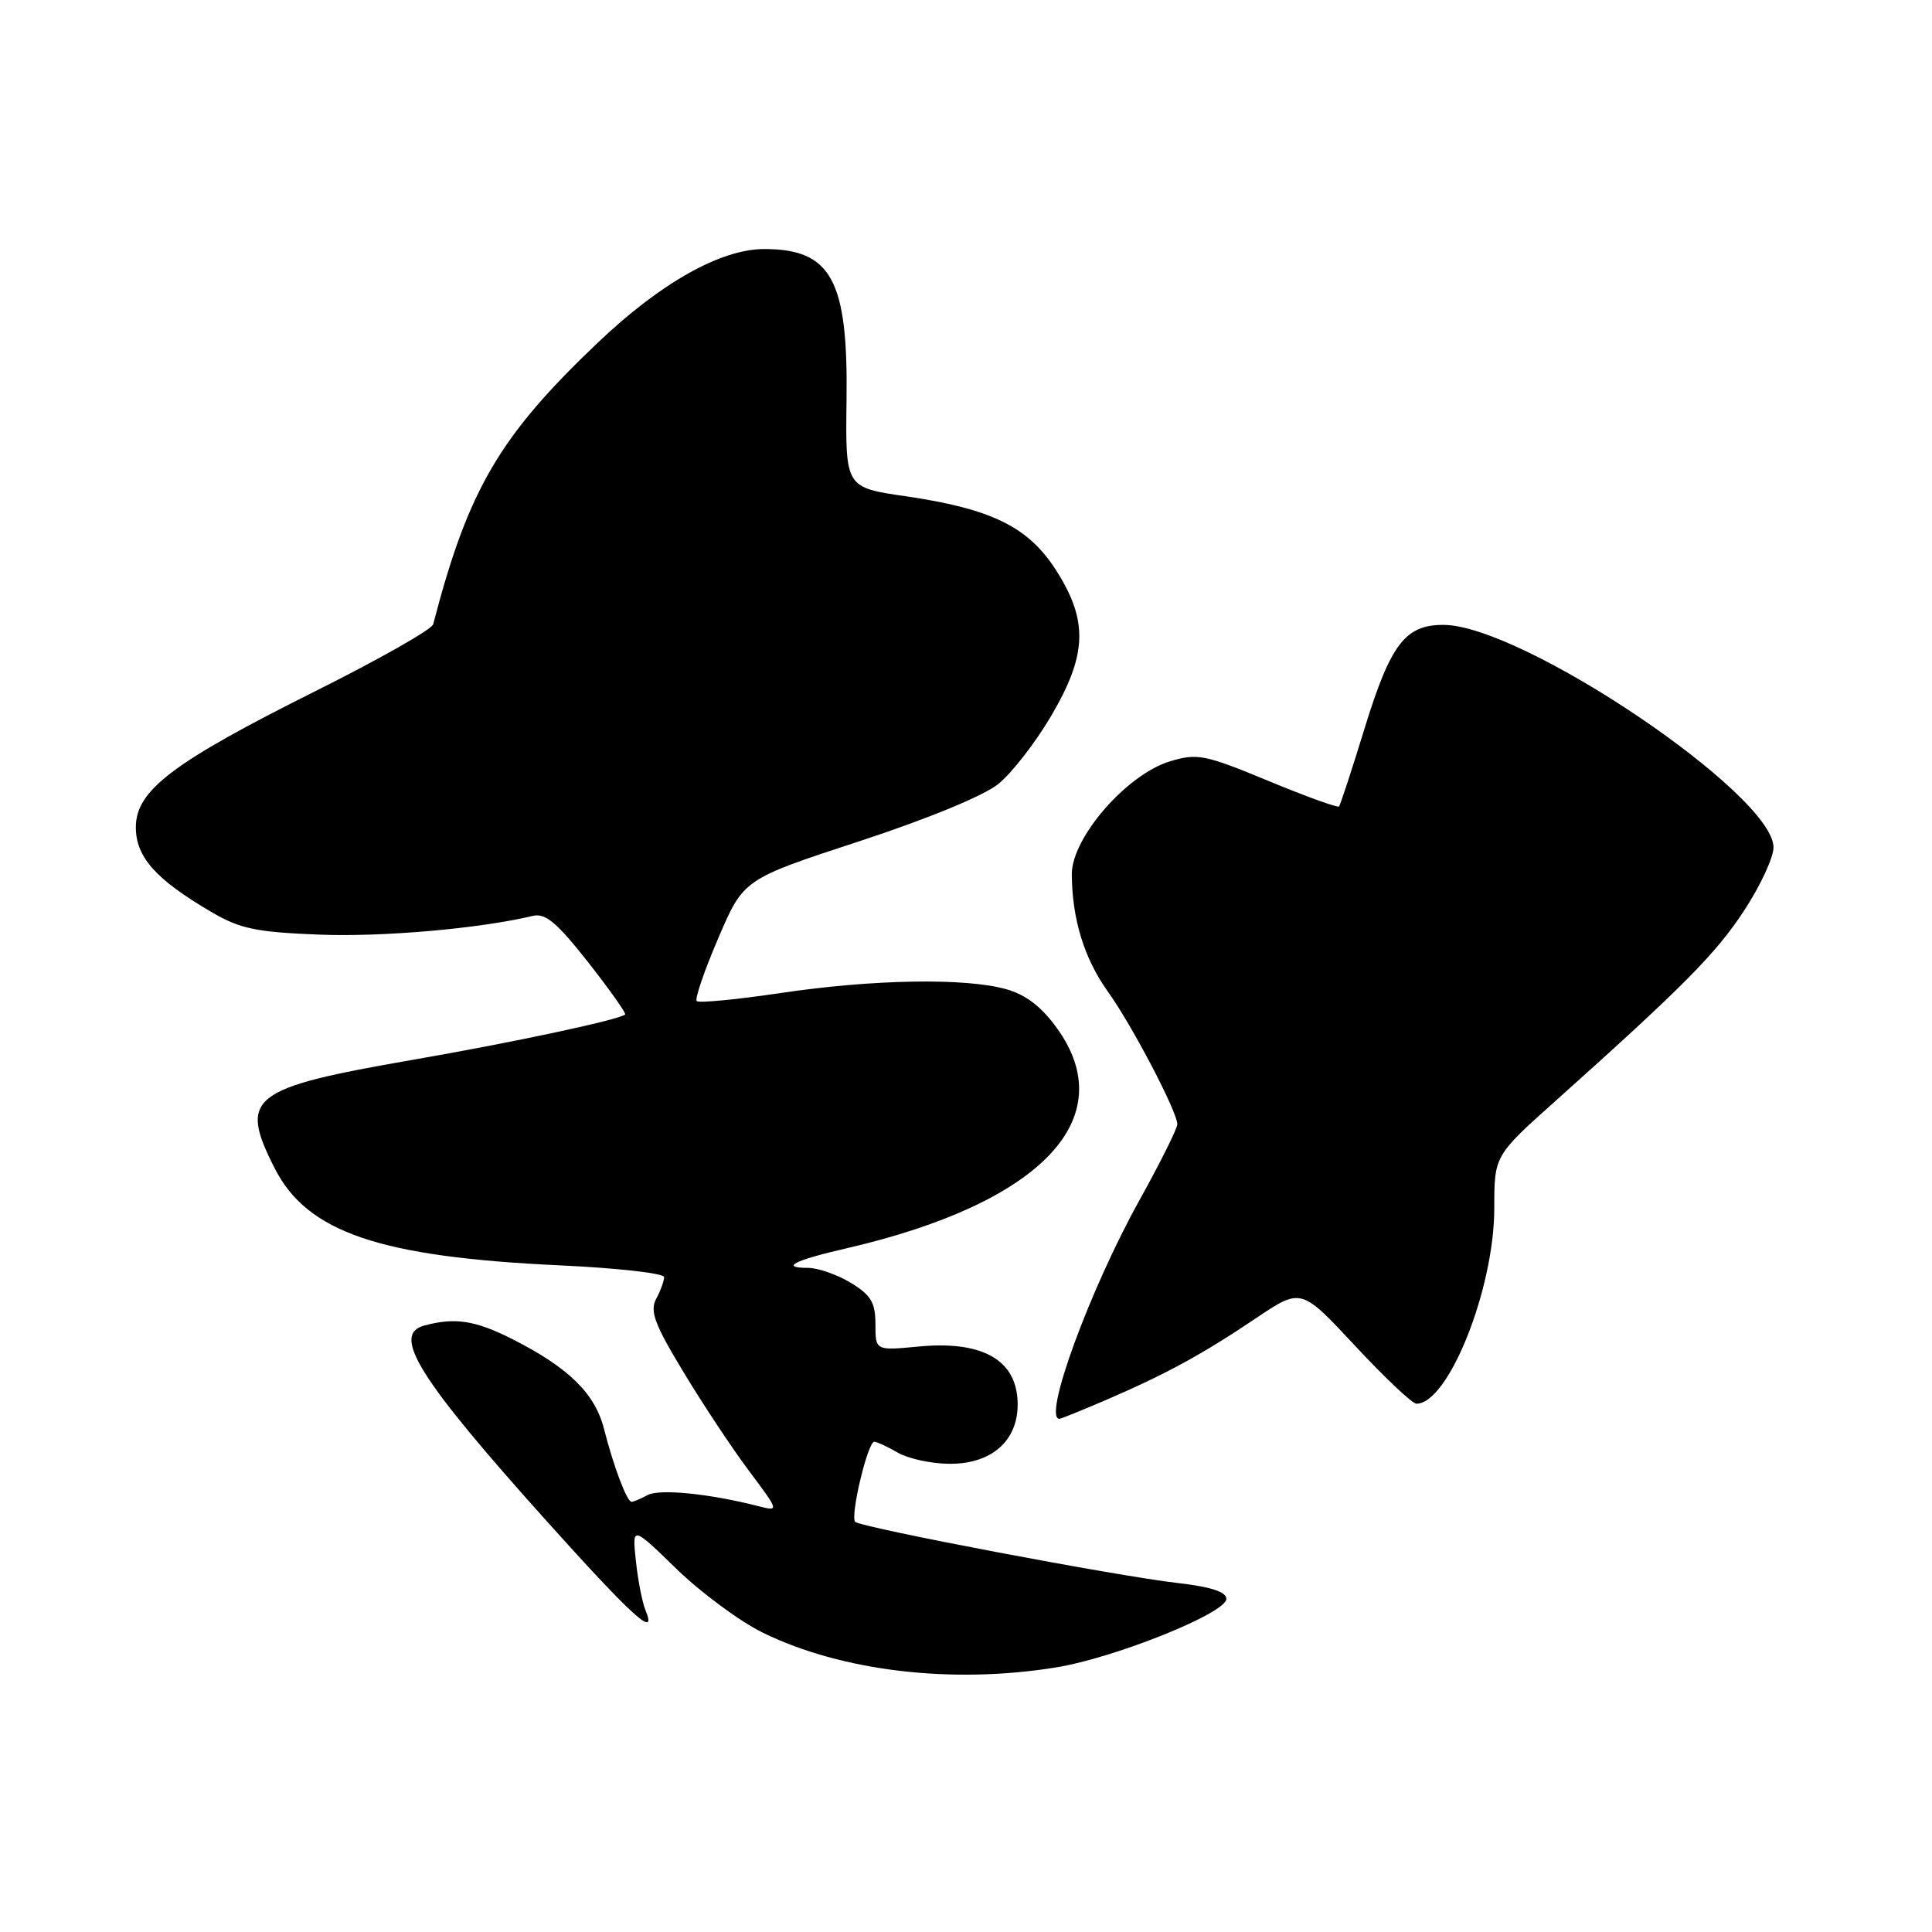 <?xml version="1.0" encoding="UTF-8" standalone="no"?>
<!DOCTYPE svg PUBLIC "-//W3C//DTD SVG 1.1//EN" "http://www.w3.org/Graphics/SVG/1.1/DTD/svg11.dtd" >
<svg xmlns="http://www.w3.org/2000/svg" xmlns:xlink="http://www.w3.org/1999/xlink" version="1.1" viewBox="0 0 256 256">
 <g >
 <path fill="currentColor"
d=" M 139.93 220.94 C 147.76 219.67 162.50 213.74 162.50 211.86 C 162.50 210.93 160.45 210.26 156.00 209.75 C 147.94 208.83 114.07 202.40 113.32 201.65 C 112.62 200.95 114.99 190.99 115.85 191.04 C 116.21 191.05 117.62 191.71 119.00 192.50 C 120.38 193.29 123.43 193.95 125.80 193.96 C 131.69 194.01 135.25 190.56 134.81 185.24 C 134.38 180.01 129.86 177.65 121.75 178.42 C 116.00 178.97 116.00 178.97 116.00 175.47 C 116.00 172.60 115.42 171.62 112.75 169.99 C 110.96 168.90 108.41 168.01 107.08 168.00 C 103.29 168.00 105.23 167.00 112.15 165.41 C 137.95 159.46 148.71 148.19 140.03 136.21 C 137.98 133.37 135.91 131.79 133.28 131.06 C 127.83 129.55 115.69 129.76 103.44 131.58 C 97.60 132.45 92.60 132.93 92.32 132.65 C 92.04 132.38 93.32 128.63 95.17 124.33 C 98.51 116.50 98.51 116.50 113.78 111.50 C 122.88 108.52 130.34 105.45 132.27 103.89 C 134.05 102.46 137.19 98.42 139.25 94.92 C 144.05 86.77 144.22 82.31 139.98 75.63 C 136.30 69.83 131.44 67.43 120.04 65.76 C 112.02 64.60 112.02 64.60 112.17 53.05 C 112.39 37.10 110.16 33.00 101.26 33.00 C 95.52 33.00 87.57 37.46 79.27 45.35 C 66.17 57.80 62.04 64.85 57.40 82.72 C 57.23 83.40 50.20 87.38 41.79 91.58 C 22.90 101.02 18.00 104.73 18.00 109.61 C 18.00 113.56 20.63 116.52 27.97 120.82 C 31.77 123.06 33.89 123.51 42.21 123.84 C 50.64 124.18 63.54 123.05 70.60 121.36 C 72.27 120.96 73.79 122.24 77.94 127.51 C 80.81 131.17 83.02 134.29 82.83 134.43 C 81.94 135.15 67.97 138.13 54.70 140.43 C 33.11 144.18 31.61 145.36 36.39 154.79 C 40.71 163.30 50.28 166.56 74.25 167.67 C 81.81 168.02 88.00 168.72 88.00 169.22 C 88.00 169.72 87.53 171.02 86.95 172.10 C 86.08 173.72 86.72 175.45 90.55 181.78 C 93.11 186.03 97.02 191.93 99.24 194.89 C 103.28 200.29 103.28 200.29 100.39 199.55 C 93.90 197.90 87.41 197.26 85.82 198.10 C 84.89 198.60 83.93 199.00 83.69 199.00 C 83.07 199.00 81.30 194.32 80.03 189.32 C 78.83 184.63 75.35 181.22 67.89 177.44 C 62.99 174.96 60.30 174.54 56.22 175.64 C 51.82 176.82 55.49 182.68 72.46 201.58 C 83.89 214.30 87.12 217.22 85.54 213.39 C 85.11 212.35 84.53 209.40 84.26 206.84 C 83.76 202.17 83.76 202.17 89.65 207.90 C 92.90 211.05 98.04 214.85 101.08 216.34 C 111.53 221.45 126.13 223.18 139.93 220.94 Z  M 146.63 185.47 C 154.51 182.07 159.35 179.44 166.45 174.65 C 172.41 170.65 172.41 170.65 179.55 178.32 C 183.49 182.55 187.14 186.00 187.68 186.00 C 191.93 186.00 198.00 170.77 198.00 160.09 C 198.00 153.13 198.00 153.13 206.18 145.82 C 223.15 130.63 227.40 126.33 231.15 120.59 C 233.27 117.35 235.00 113.61 235.00 112.29 C 235.00 105.26 201.67 82.80 191.24 82.80 C 186.20 82.80 184.26 85.35 180.84 96.43 C 179.14 101.97 177.60 106.66 177.43 106.86 C 177.25 107.06 173.03 105.53 168.03 103.46 C 159.66 99.99 158.65 99.79 155.06 100.87 C 149.31 102.59 141.99 111.01 142.02 115.86 C 142.06 121.80 143.66 127.00 146.79 131.38 C 150.01 135.87 156.00 147.32 156.00 148.97 C 156.00 149.53 153.74 154.07 150.97 159.06 C 144.39 170.91 138.13 188.00 140.38 188.00 C 140.58 188.00 143.39 186.86 146.63 185.47 Z "/>
</g>
</svg>
